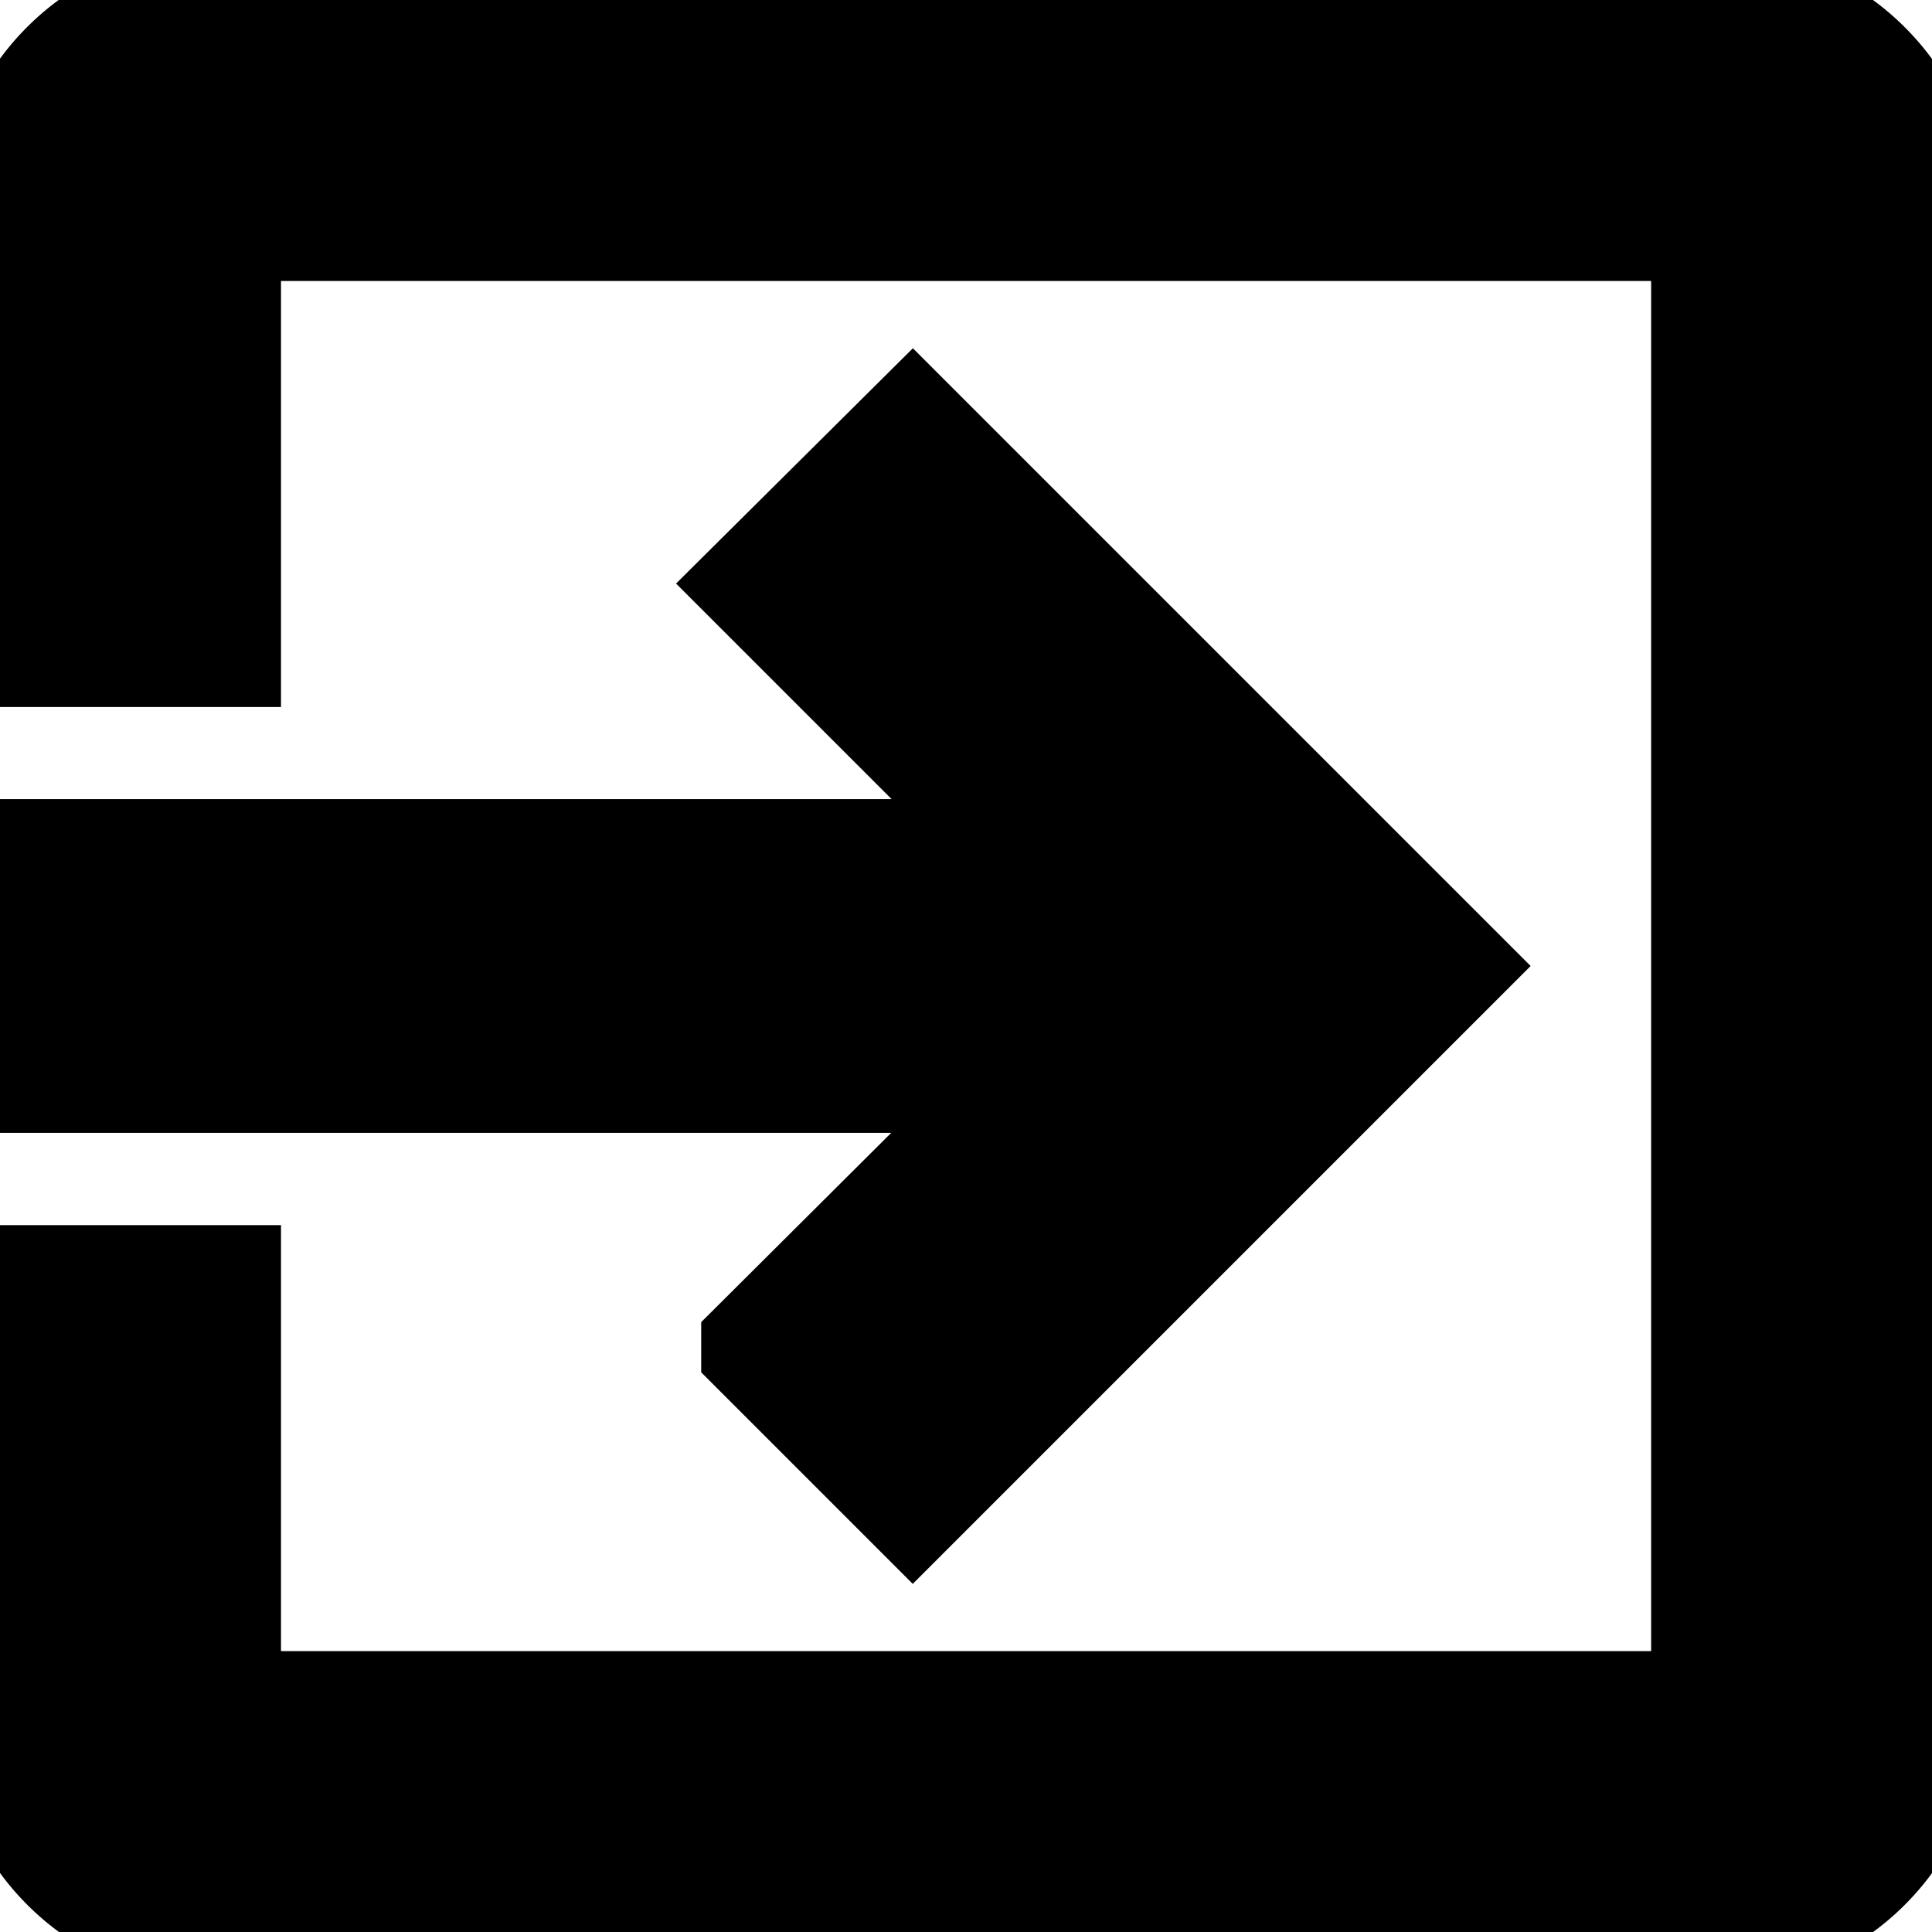 <svg width="16" height="16" xmlns="http://www.w3.org/2000/svg">

 <g>
  <title>background</title>
  <rect fill="none" id="canvas_background" height="18" width="18" y="-1" x="-1"/>
 </g>
 <g>
  <title>Layer 1</title>
  <path stroke="null" id="svg_1" d="m14.174,0.063l-12.347,0c-0.979,0 -1.764,0.785 -1.764,1.764l0,3.528l1.764,0l0,-3.528l12.347,0l0,12.347l-12.347,0l0,-3.528l-1.764,0l0,3.528a1.764,1.764 0 0 0 1.764,1.764l12.347,0a1.764,1.764 0 0 0 1.764,-1.764l0,-12.347c0,-0.979 -0.794,-1.764 -1.764,-1.764m-7.867,11.095l1.252,1.252l4.41,-4.41l-4.41,-4.41l-1.252,1.244l2.284,2.284l-8.528,0l0,1.764l8.528,0l-2.284,2.275z"/>
 </g>
</svg>